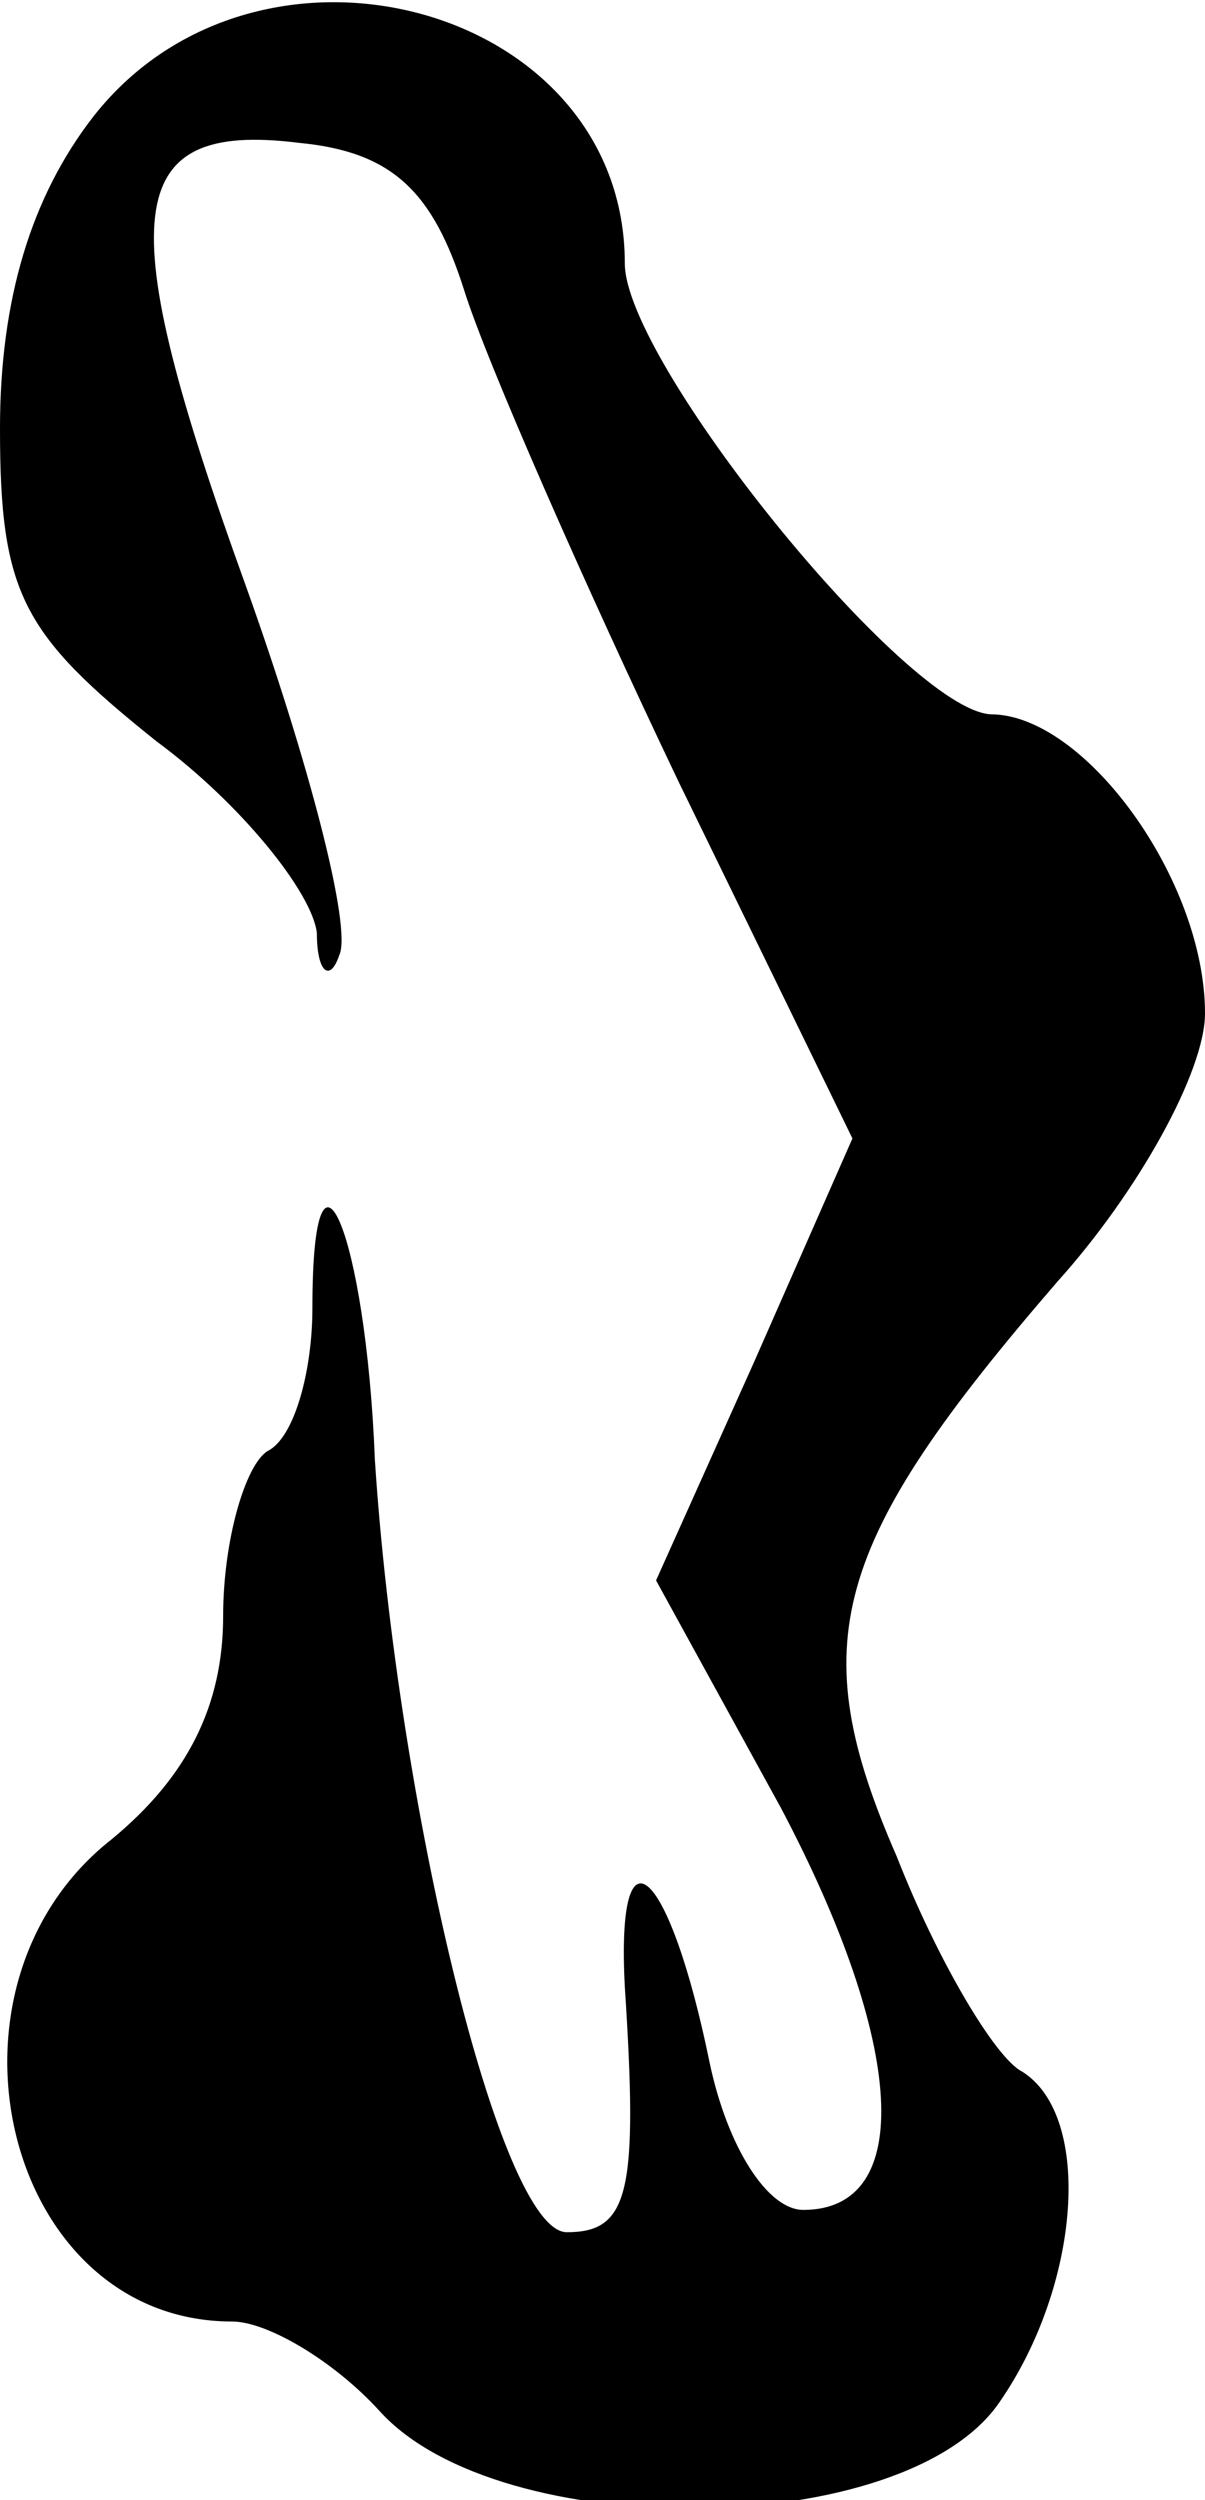 <?xml version="1.0" standalone="no"?>
<!DOCTYPE svg PUBLIC "-//W3C//DTD SVG 20010904//EN"
 "http://www.w3.org/TR/2001/REC-SVG-20010904/DTD/svg10.dtd">
<svg version="1.0" xmlns="http://www.w3.org/2000/svg"
 width="27pt" height="56pt" viewBox="0 0 27 56"
 preserveAspectRatio="xMidYMid meet">
<g transform="translate(0,56) scale(0.1,-0.1)"
fill="#000000" stroke="none">
<path fill="#000000" stroke="none" d="M21 534 c-14 -18 -21 -41 -21 -70 0
-37 5 -46 35 -70 19 -14 35 -34 36 -43 0 -9 3 -11 5 -5 3 6 -7 44 -21 83 -30
83 -28 104 12 99 21 -2 30 -11 37 -33 5 -16 27 -66 48 -110 l39 -80 -22 -50
-22 -49 28 -51 c28 -53 30 -90 5 -90 -8 0 -17 14 -21 33 -9 44 -21 55 -19 17
3 -46 1 -55 -13 -55 -15 0 -38 96 -43 173 -2 51 -14 79 -14 34 0 -14 -4 -29
-10 -32 -5 -3 -10 -20 -10 -37 0 -20 -8 -36 -25 -50 -42 -33 -24 -108 27 -108
8 0 23 -9 33 -20 27 -30 118 -29 139 2 18 26 21 64 5 74 -6 3 -19 25 -28 48
-21 48 -15 70 36 129 18 20 33 47 33 60 0 30 -27 67 -48 67 -19 1 -82 79 -82
101 0 58 -82 80 -119 33z"/>
</g>
</svg>
